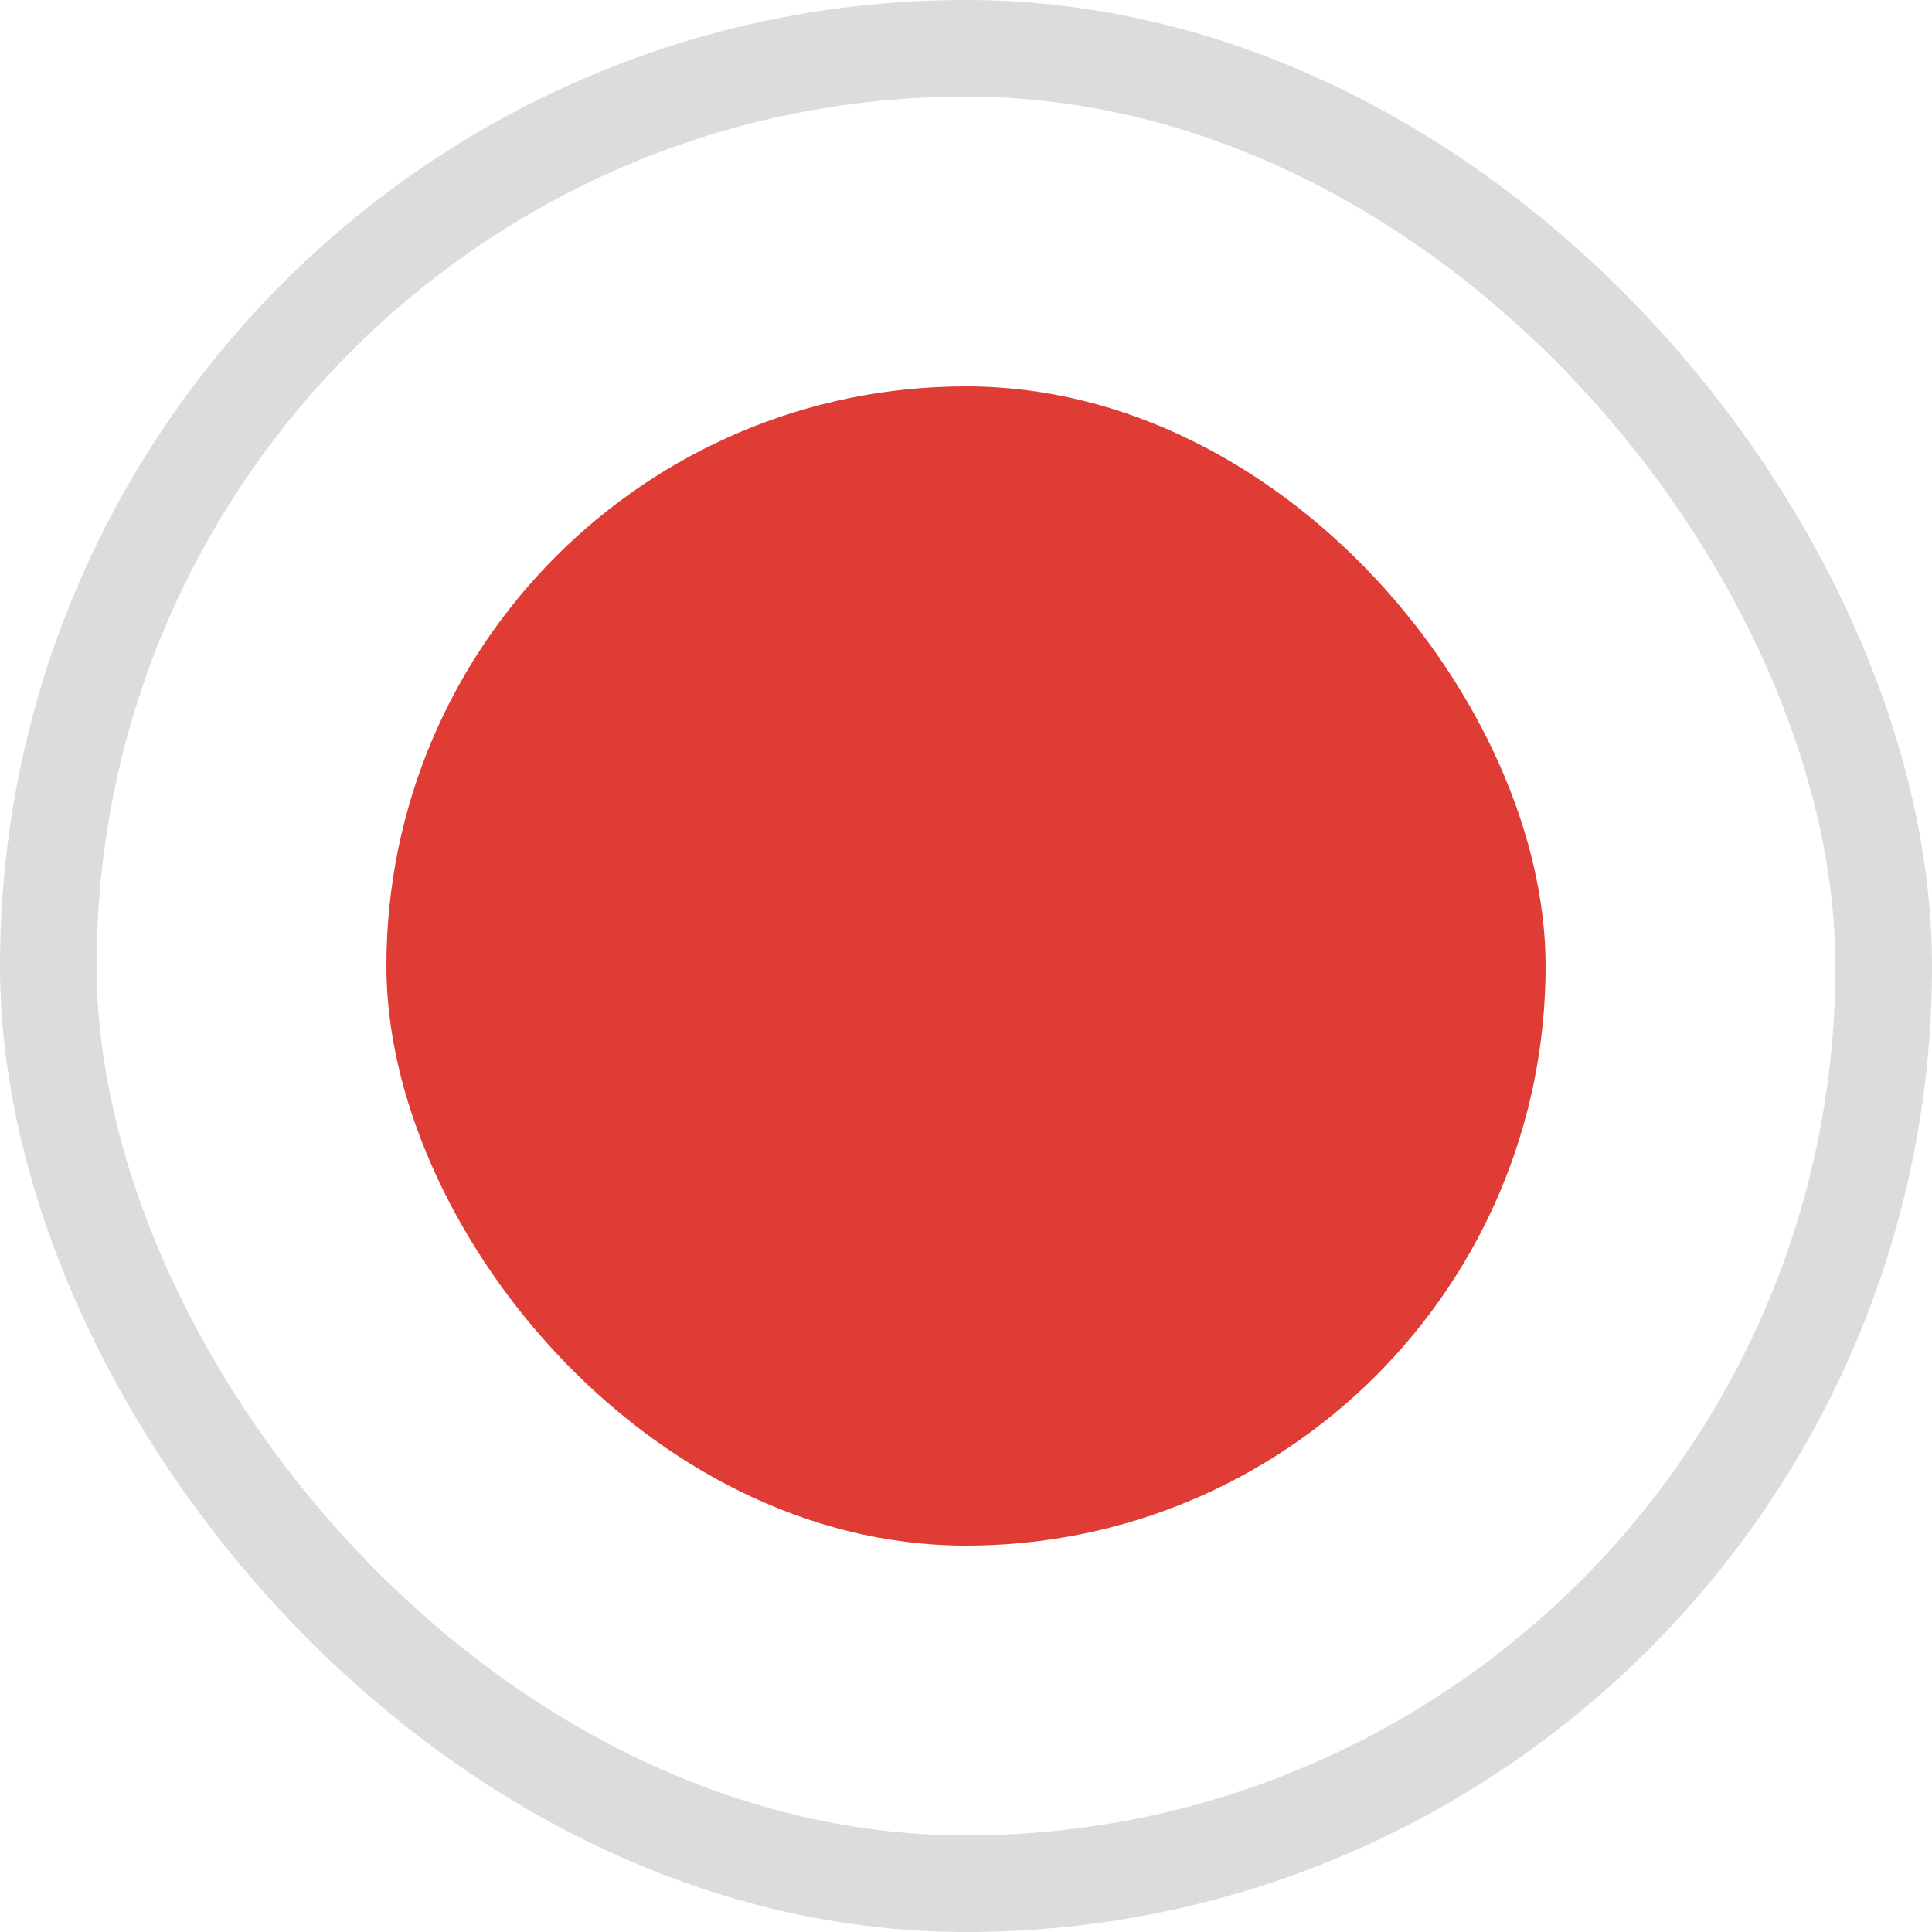 <svg xmlns="http://www.w3.org/2000/svg" width="20" height="20" viewBox="0 0 20 20">
  <g id="Group_5220" data-name="Group 5220" transform="translate(-110.333 -190)">
    <g id="Rectangle_5230" data-name="Rectangle 5230" transform="translate(110.333 190)" fill="none" stroke="#dcdcdd" stroke-width="1">
      <rect width="20" height="20" rx="10" stroke="none"/>
      <rect x="0.5" y="0.5" width="19" height="19" rx="9.5" fill="none"/>
    </g>
    <rect id="Rectangle_5231" data-name="Rectangle 5231" width="12" height="12" rx="6" transform="translate(114.333 194)" fill="#de3c34"/>
  </g>
</svg>
